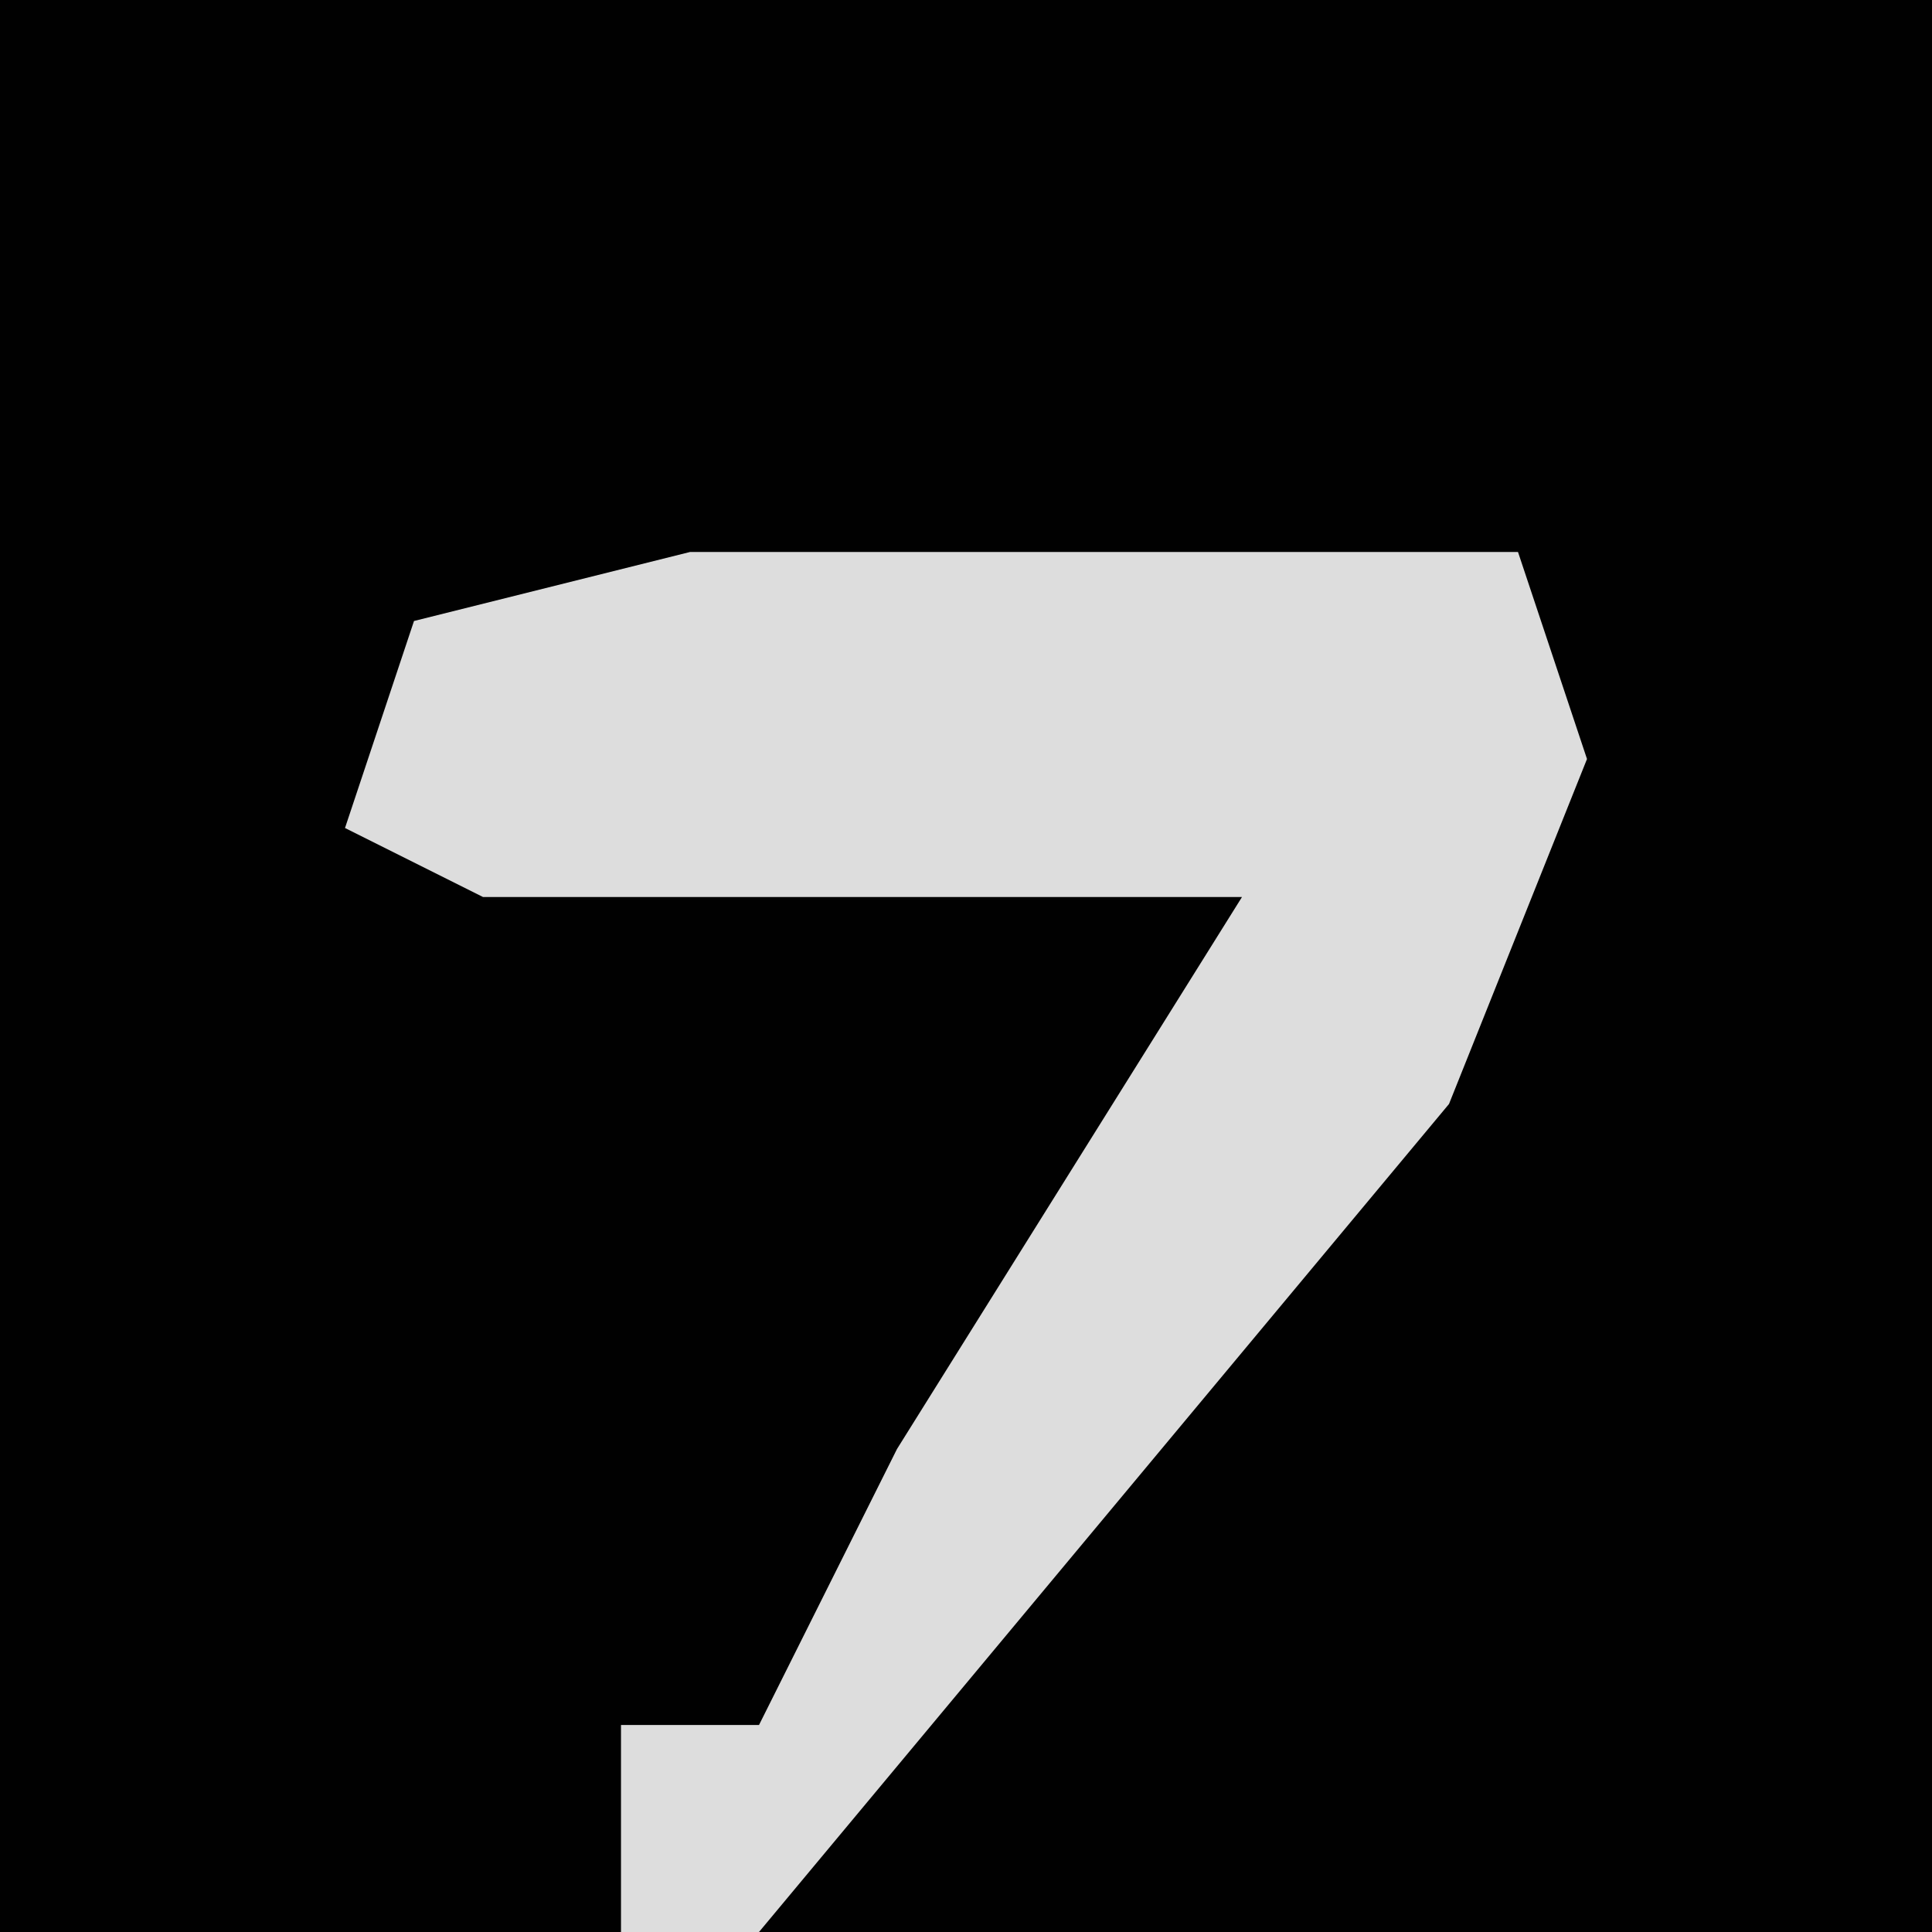 <?xml version="1.0" encoding="UTF-8"?>
<svg version="1.1" xmlns="http://www.w3.org/2000/svg" width="28" height="28">
<path d="M0,0 L28,0 L28,28 L0,28 Z " fill="#010101" transform="translate(0,0)"/>
<path d="M0,0 L12,0 L13,3 L11,8 L1,20 L-1,20 L-1,17 L1,17 L3,13 L8,5 L-3,5 L-5,4 L-4,1 Z " fill="#DDDDDD" transform="translate(10,8)"/>
</svg>
